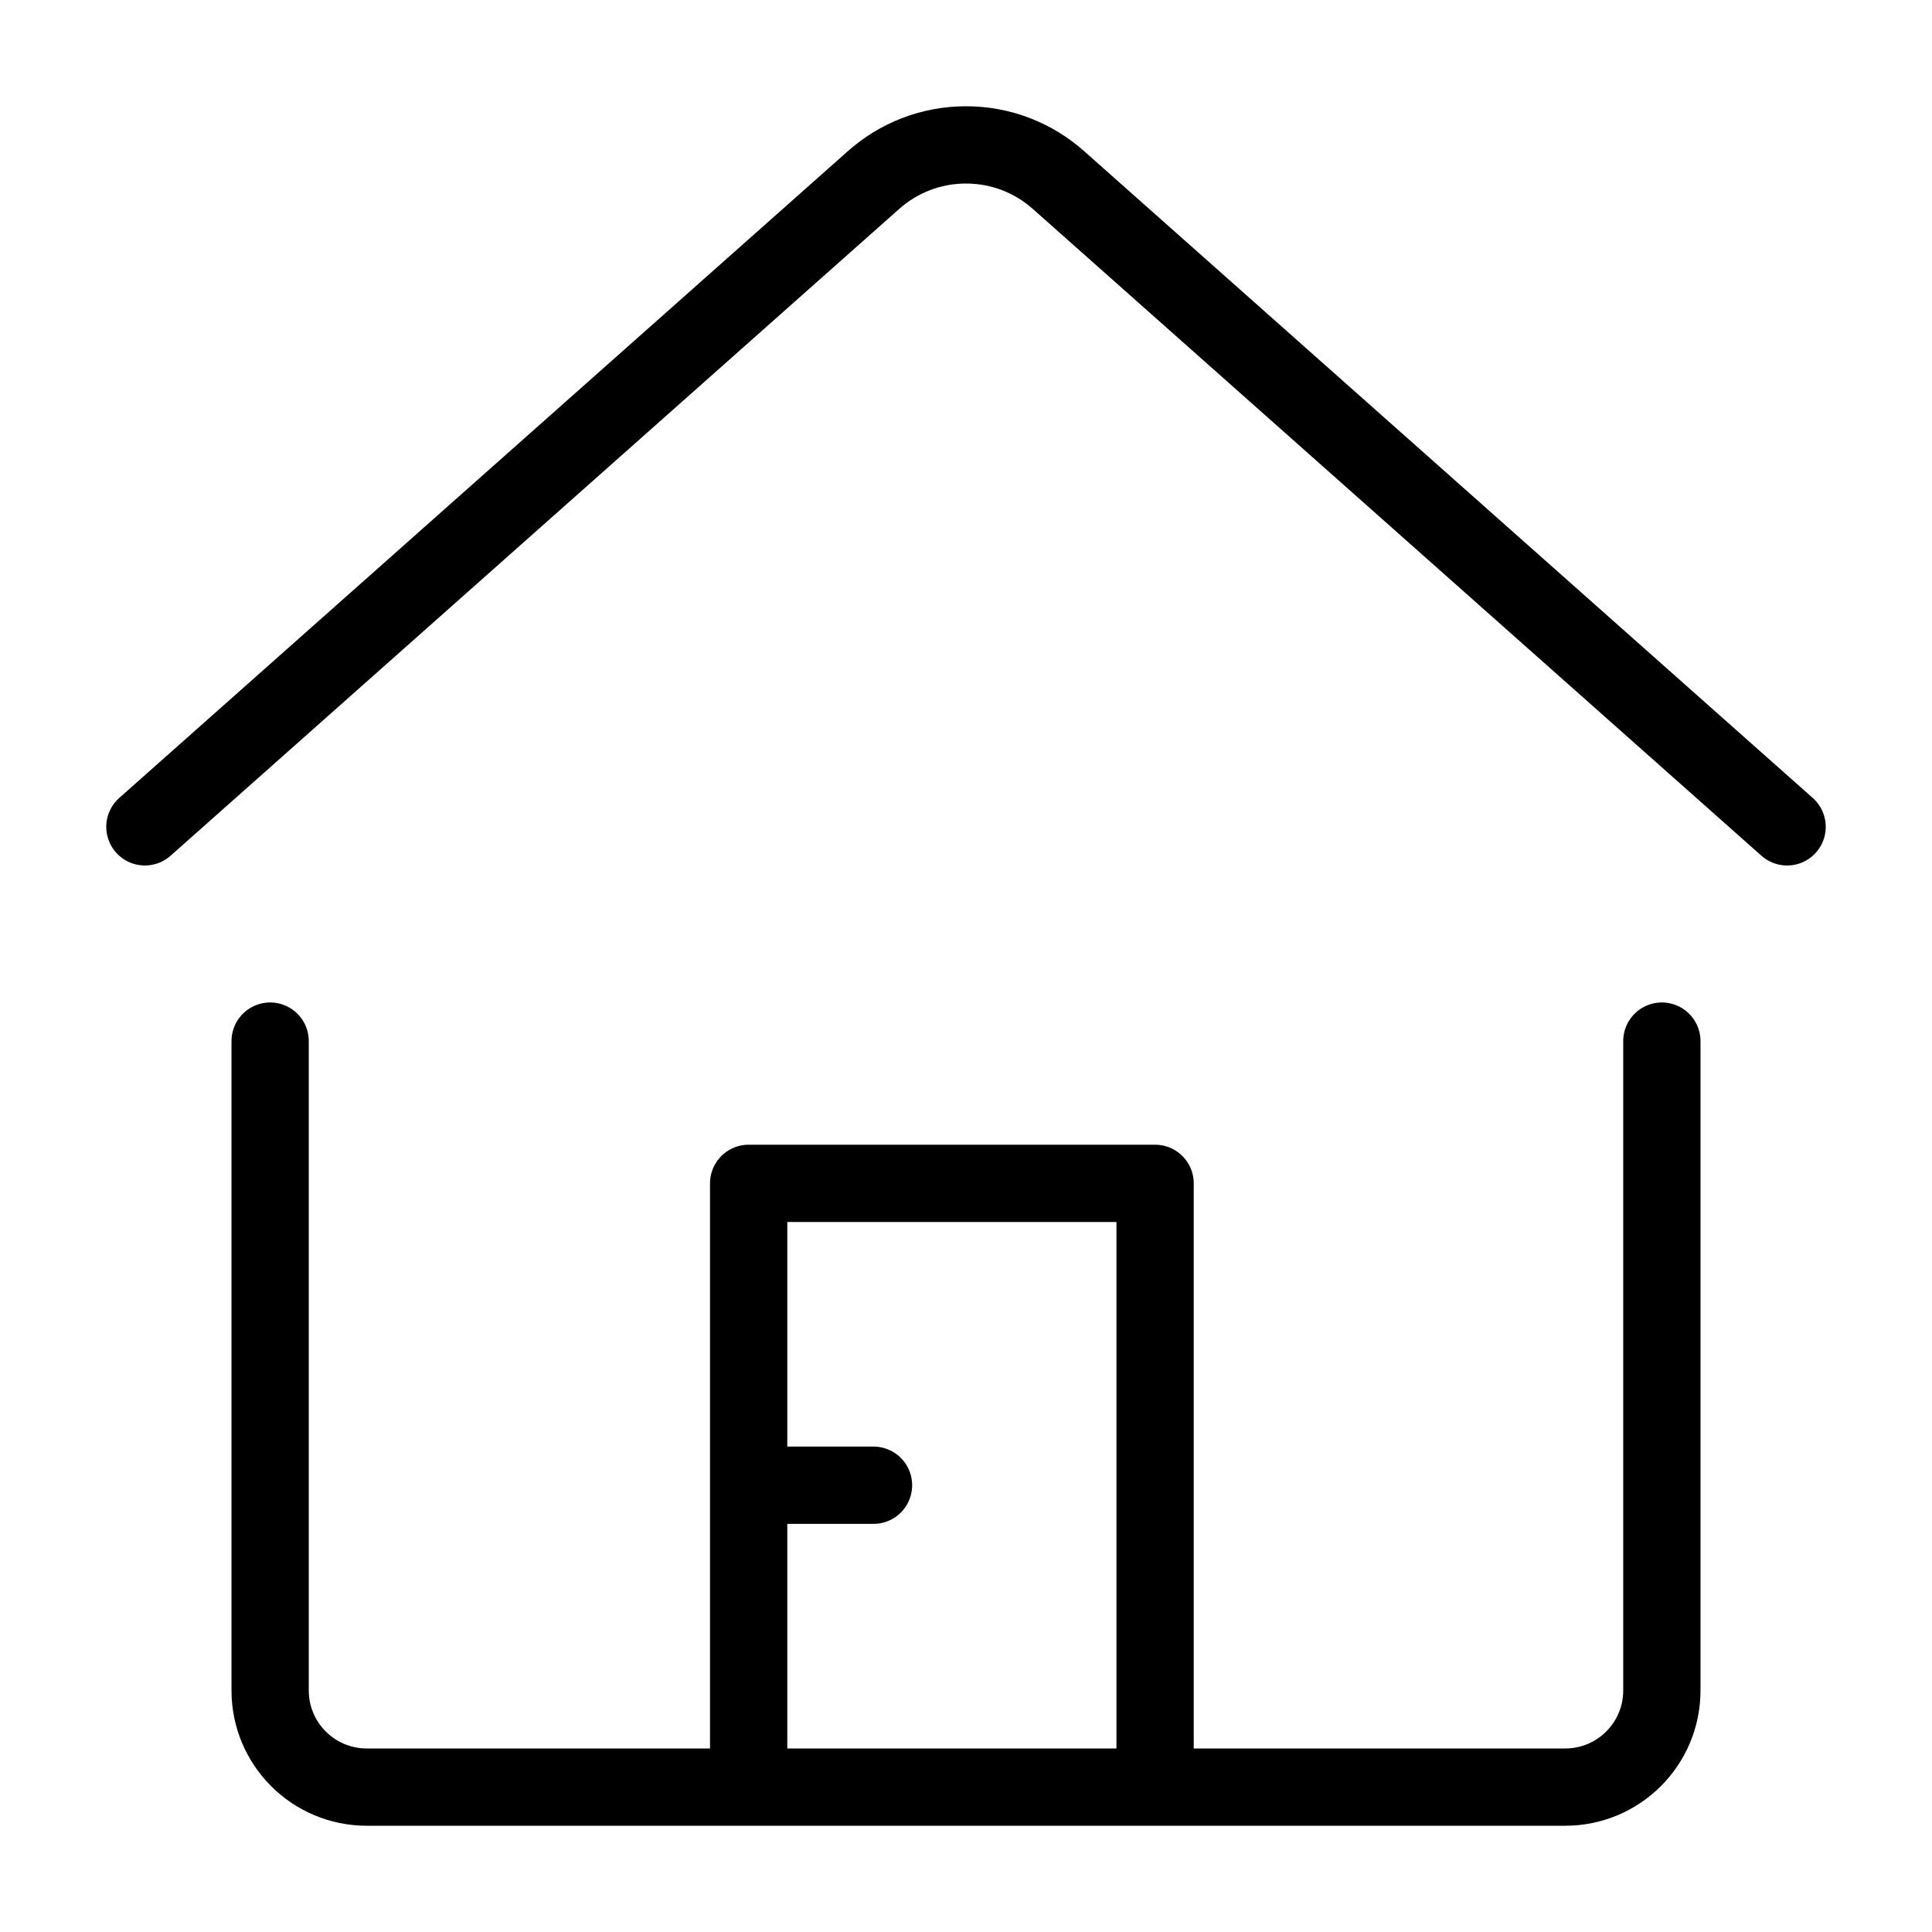 <svg width="40" height="40" viewBox="0 0 40 40" fill="none" xmlns="http://www.w3.org/2000/svg">
<path d="M34.407 21.555V35C34.407 36.105 33.511 37 32.407 37H23.915M3 17.119L18.085 3.728C18.594 3.275 19.265 3 20 3C20.735 3 21.406 3.275 21.915 3.728L37 17.119M5.593 21.555V35C5.593 36.105 6.489 37 7.593 37H15.5M15.5 37H23.915M15.5 37V30.75M23.915 37V24.5H15.5V30.75M15.5 30.75H18.085" stroke="black" stroke-width="1.6" stroke-miterlimit="10" stroke-linecap="round" stroke-linejoin="round"/>
</svg>
